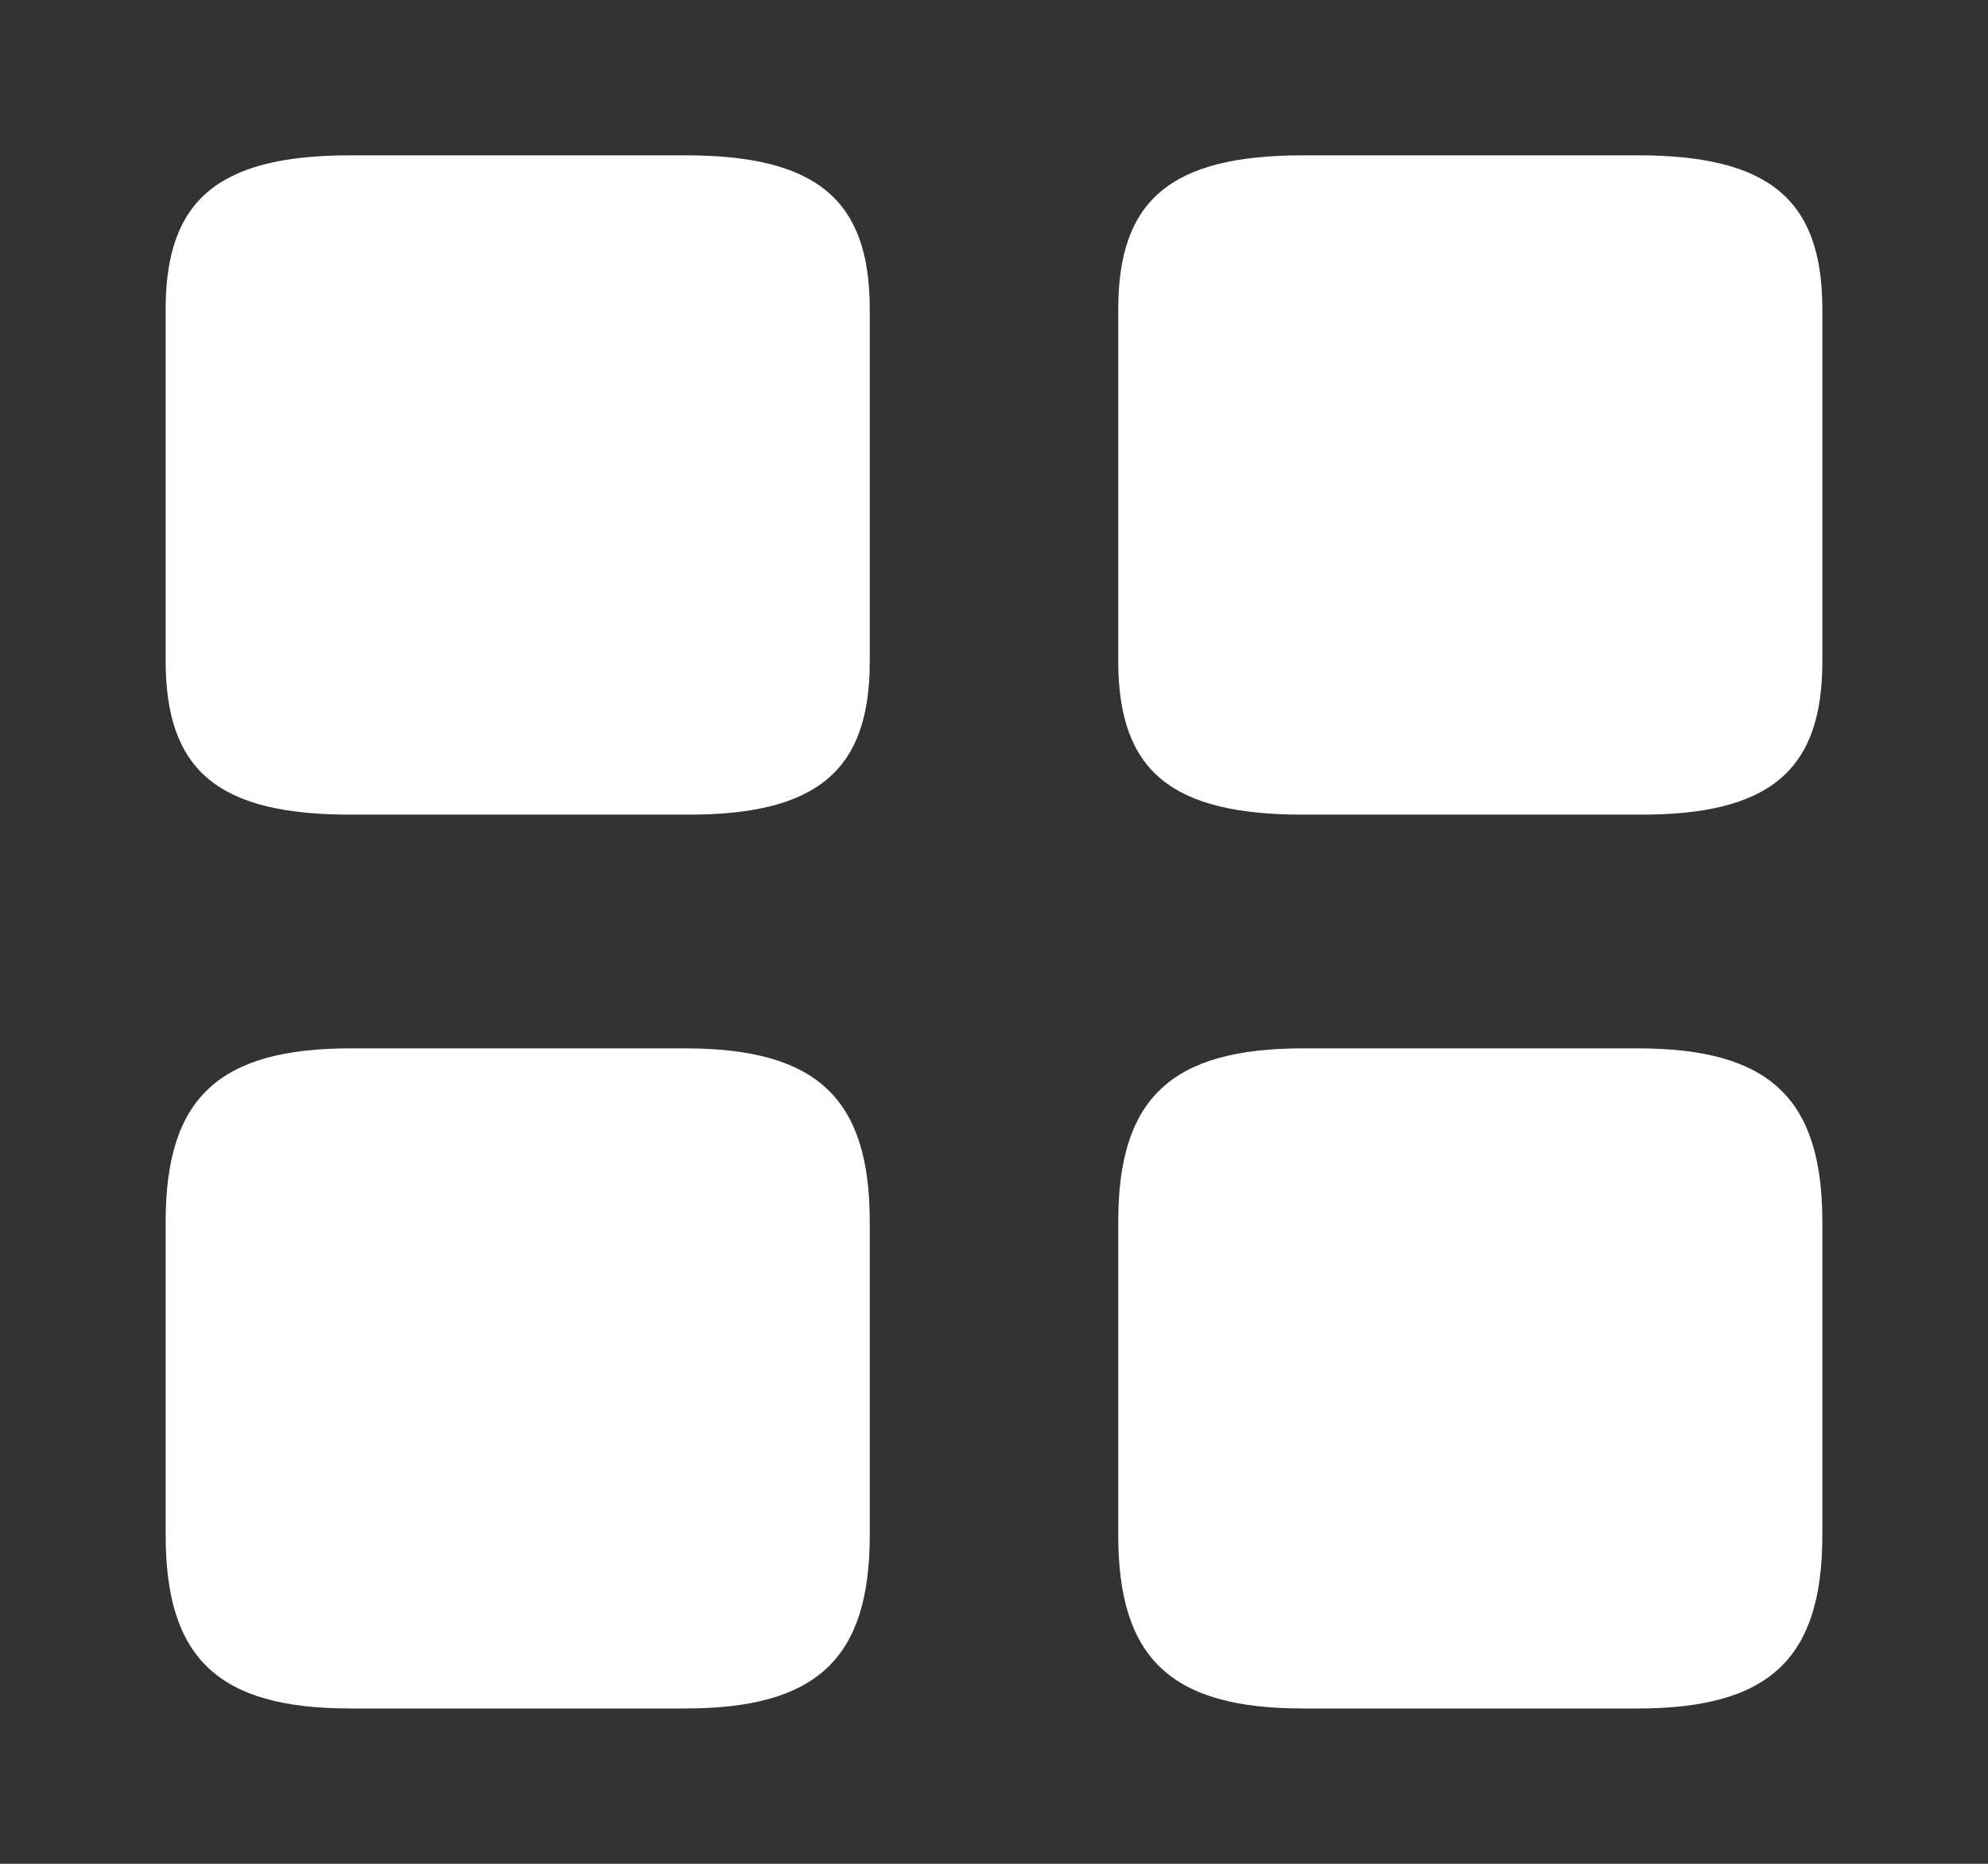 <svg width="48" height="45" viewBox="0 0 48 45" fill="none" xmlns="http://www.w3.org/2000/svg">
<rect x="0" y="0" width="48" height="45" fill="#333333" stroke="none"/>
<path d="M44 15.975V7.463C44 4.819 42.72 3.75 39.54 3.75H31.46C28.28 3.75 27 4.819 27 7.463V15.956C27 18.619 28.28 19.669 31.46 19.669H39.54C42.72 19.688 44 18.619 44 15.975ZM44 37.069V29.494C44 26.512 42.72 25.312 39.54 25.312H31.46C28.28 25.312 27 26.512 27 29.494V37.069C27 40.05 28.28 41.25 31.46 41.25H39.54C42.72 41.25 44 40.05 44 37.069ZM21 15.975V7.463C21 4.819 19.72 3.75 16.54 3.75H8.46C5.28 3.75 4 4.819 4 7.463V15.956C4 18.619 5.28 19.669 8.46 19.669H16.54C19.72 19.688 21 18.619 21 15.975ZM21 37.069V29.494C21 26.512 19.72 25.312 16.54 25.312H8.46C5.28 25.312 4 26.512 4 29.494V37.069C4 40.05 5.28 41.25 8.46 41.25H16.54C19.72 41.25 21 40.05 21 37.069Z" fill="white"/>
</svg>
